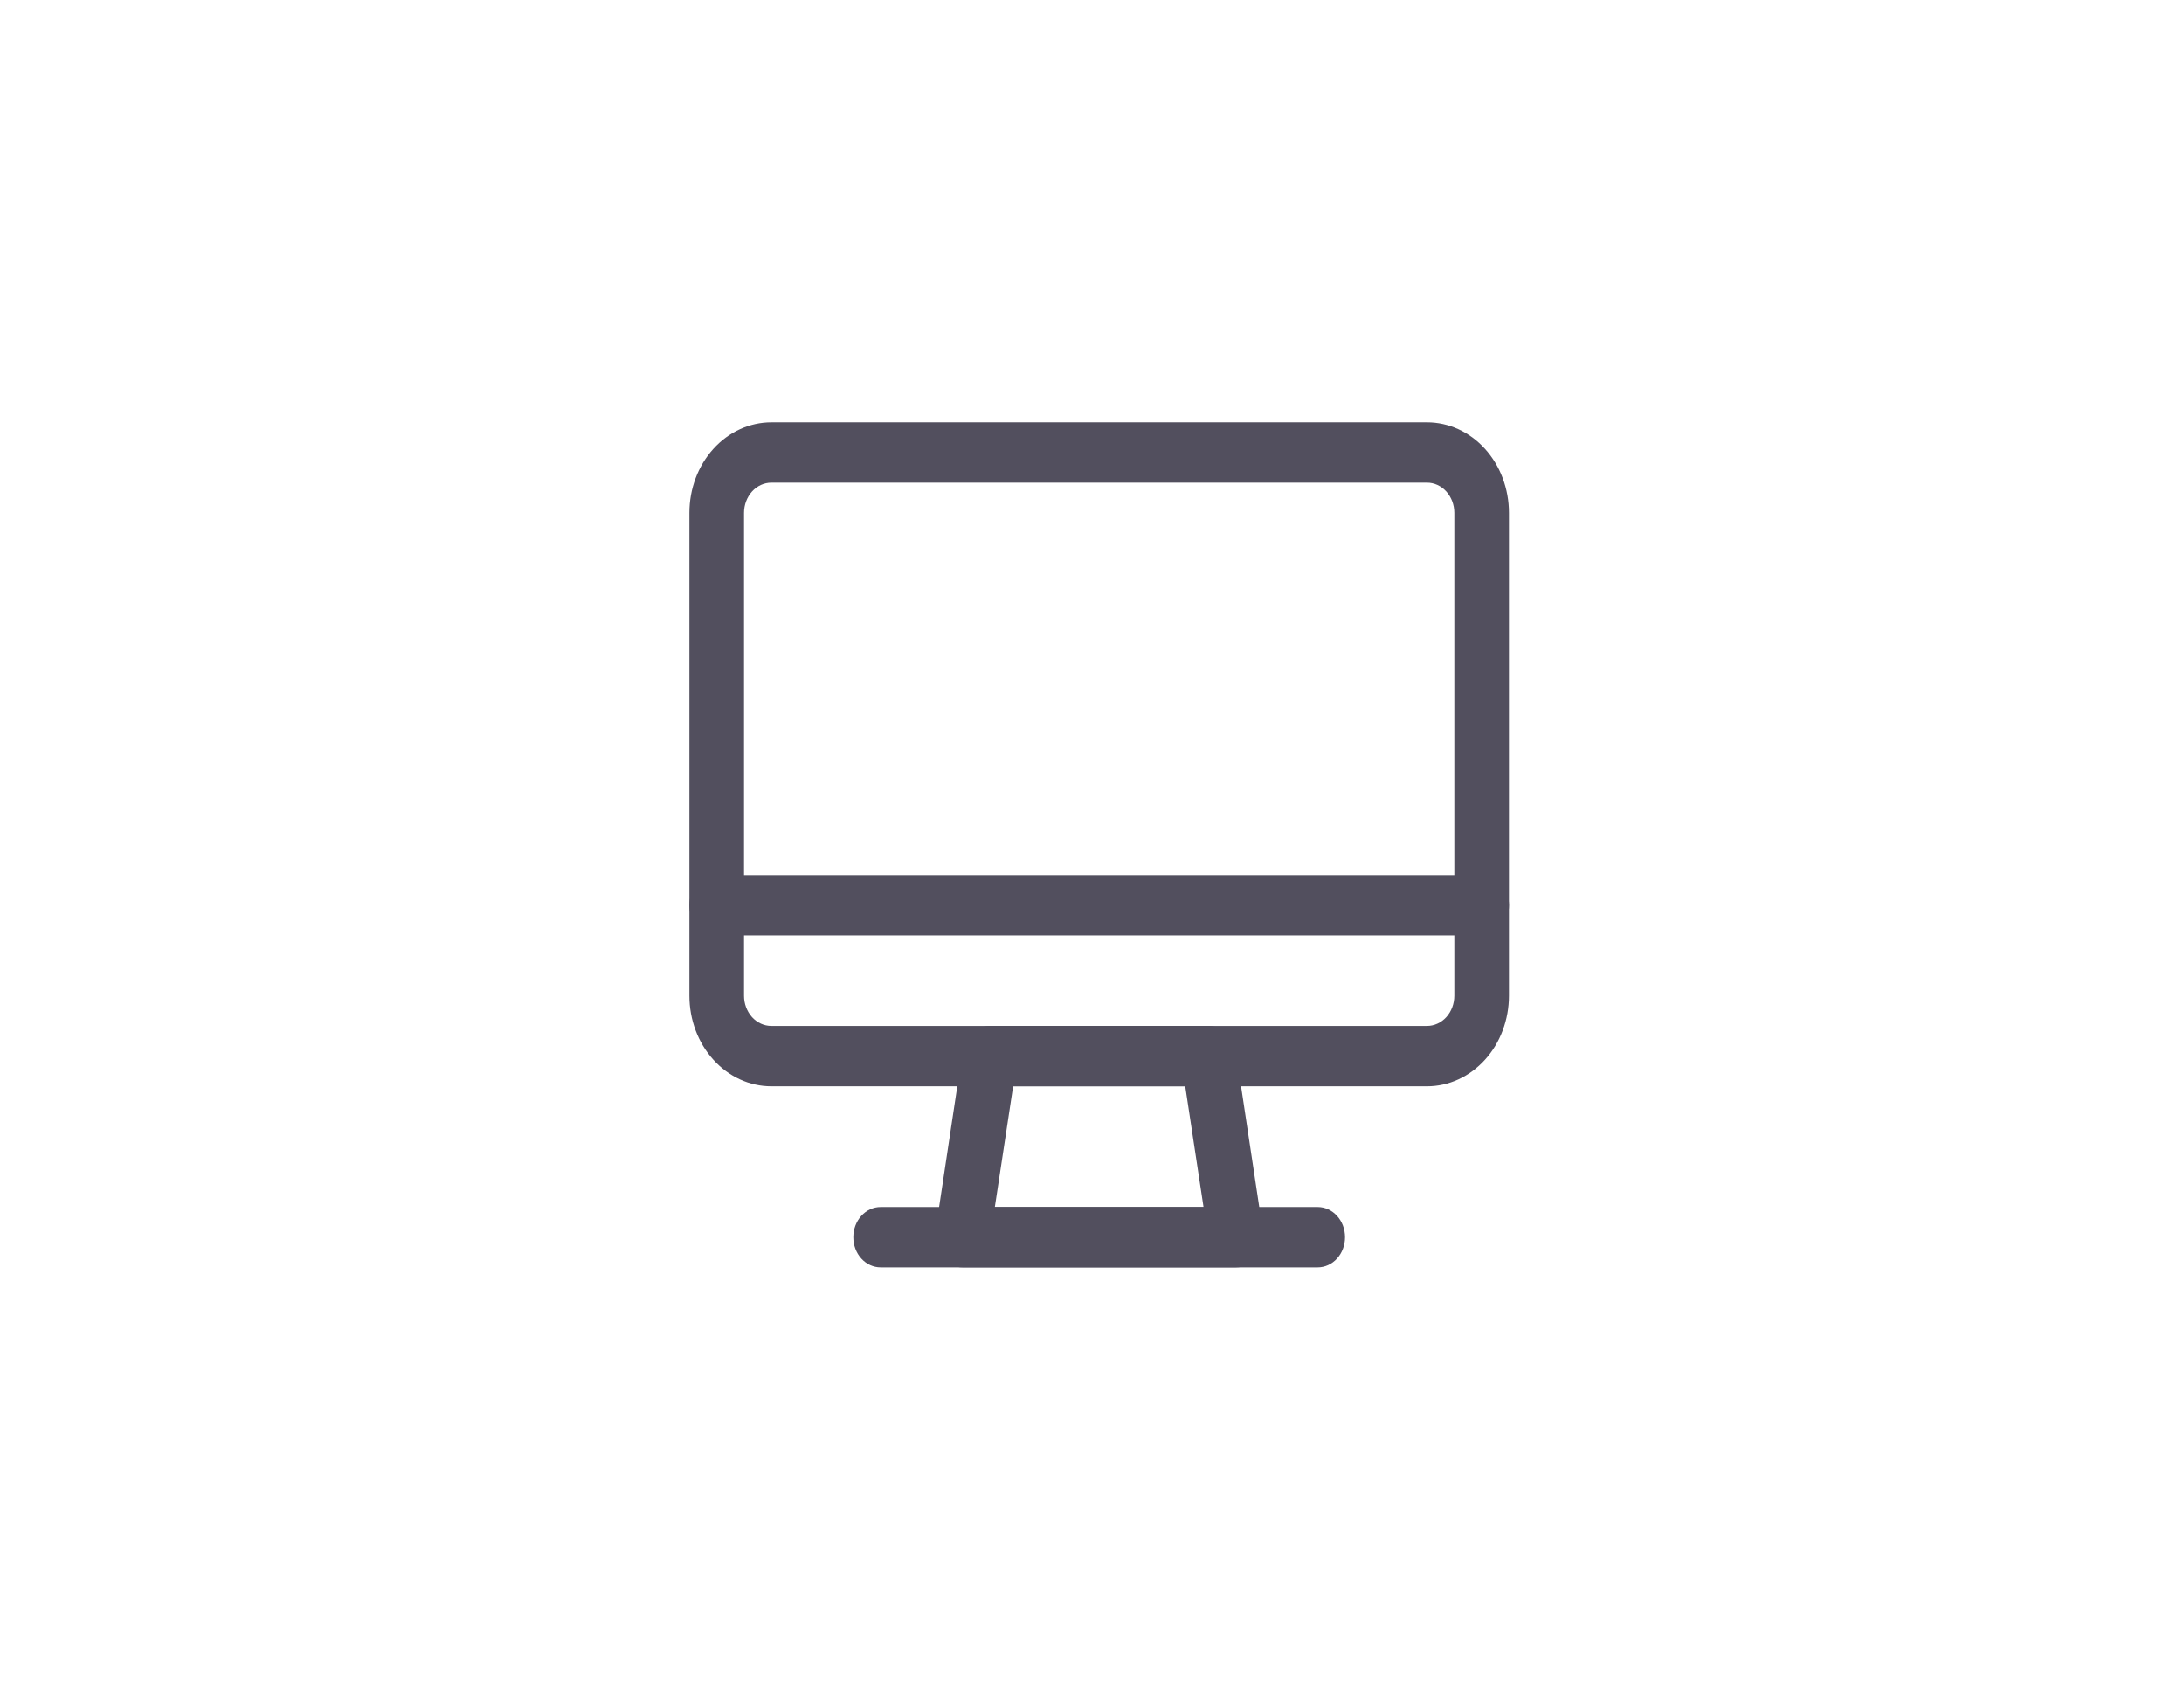 <svg width="74" height="57" viewBox="0 0 74 57" fill="none" xmlns="http://www.w3.org/2000/svg">
<path d="M48.351 36.797H26.136C25.399 36.797 24.693 36.474 24.172 35.898C23.651 35.323 23.359 34.543 23.359 33.73V17.372C23.359 16.558 23.651 15.778 24.172 15.203C24.693 14.628 25.399 14.305 26.136 14.305H48.351C49.088 14.305 49.794 14.628 50.315 15.203C50.836 15.778 51.128 16.558 51.128 17.372V33.73C51.128 34.543 50.836 35.323 50.315 35.898C49.794 36.474 49.088 36.797 48.351 36.797ZM26.136 16.349C25.89 16.349 25.655 16.457 25.481 16.649C25.308 16.841 25.21 17.101 25.21 17.372V33.73C25.21 34.001 25.308 34.261 25.481 34.453C25.655 34.644 25.89 34.752 26.136 34.752H48.351C48.597 34.752 48.832 34.644 49.006 34.453C49.179 34.261 49.277 34.001 49.277 33.73V17.372C49.277 17.101 49.179 16.841 49.006 16.649C48.832 16.457 48.597 16.349 48.351 16.349H26.136Z" fill="#524F5E"/>
<path d="M41.872 42.931H32.615C32.48 42.933 32.346 42.902 32.223 42.841C32.1 42.78 31.991 42.689 31.902 42.576C31.814 42.463 31.749 42.33 31.713 42.187C31.676 42.043 31.668 41.892 31.69 41.745L32.615 35.611C32.651 35.369 32.764 35.149 32.934 34.992C33.104 34.834 33.319 34.749 33.541 34.752H40.946C41.168 34.749 41.383 34.834 41.553 34.992C41.723 35.149 41.836 35.369 41.872 35.611L42.797 41.745C42.819 41.892 42.811 42.043 42.774 42.187C42.738 42.33 42.673 42.463 42.585 42.576C42.496 42.689 42.387 42.78 42.264 42.841C42.141 42.902 42.007 42.933 41.872 42.931ZM33.708 40.886H40.779L40.159 36.797H34.328L33.708 40.886Z" fill="#524F5E"/>
<path d="M44.648 42.931H29.838C29.593 42.931 29.357 42.823 29.184 42.632C29.01 42.44 28.913 42.18 28.913 41.909C28.913 41.637 29.01 41.377 29.184 41.186C29.357 40.994 29.593 40.886 29.838 40.886H44.648C44.894 40.886 45.129 40.994 45.303 41.186C45.477 41.377 45.574 41.637 45.574 41.909C45.574 42.18 45.477 42.44 45.303 42.632C45.129 42.823 44.894 42.931 44.648 42.931Z" fill="#524F5E"/>
<path d="M50.203 31.685H24.285C24.039 31.685 23.804 31.577 23.63 31.386C23.456 31.194 23.359 30.934 23.359 30.663C23.359 30.392 23.456 30.131 23.63 29.94C23.804 29.748 24.039 29.64 24.285 29.64H50.203C50.448 29.64 50.683 29.748 50.857 29.94C51.031 30.131 51.128 30.392 51.128 30.663C51.128 30.934 51.031 31.194 50.857 31.386C50.683 31.577 50.448 31.685 50.203 31.685Z" fill="#524F5E"/>
</svg>
